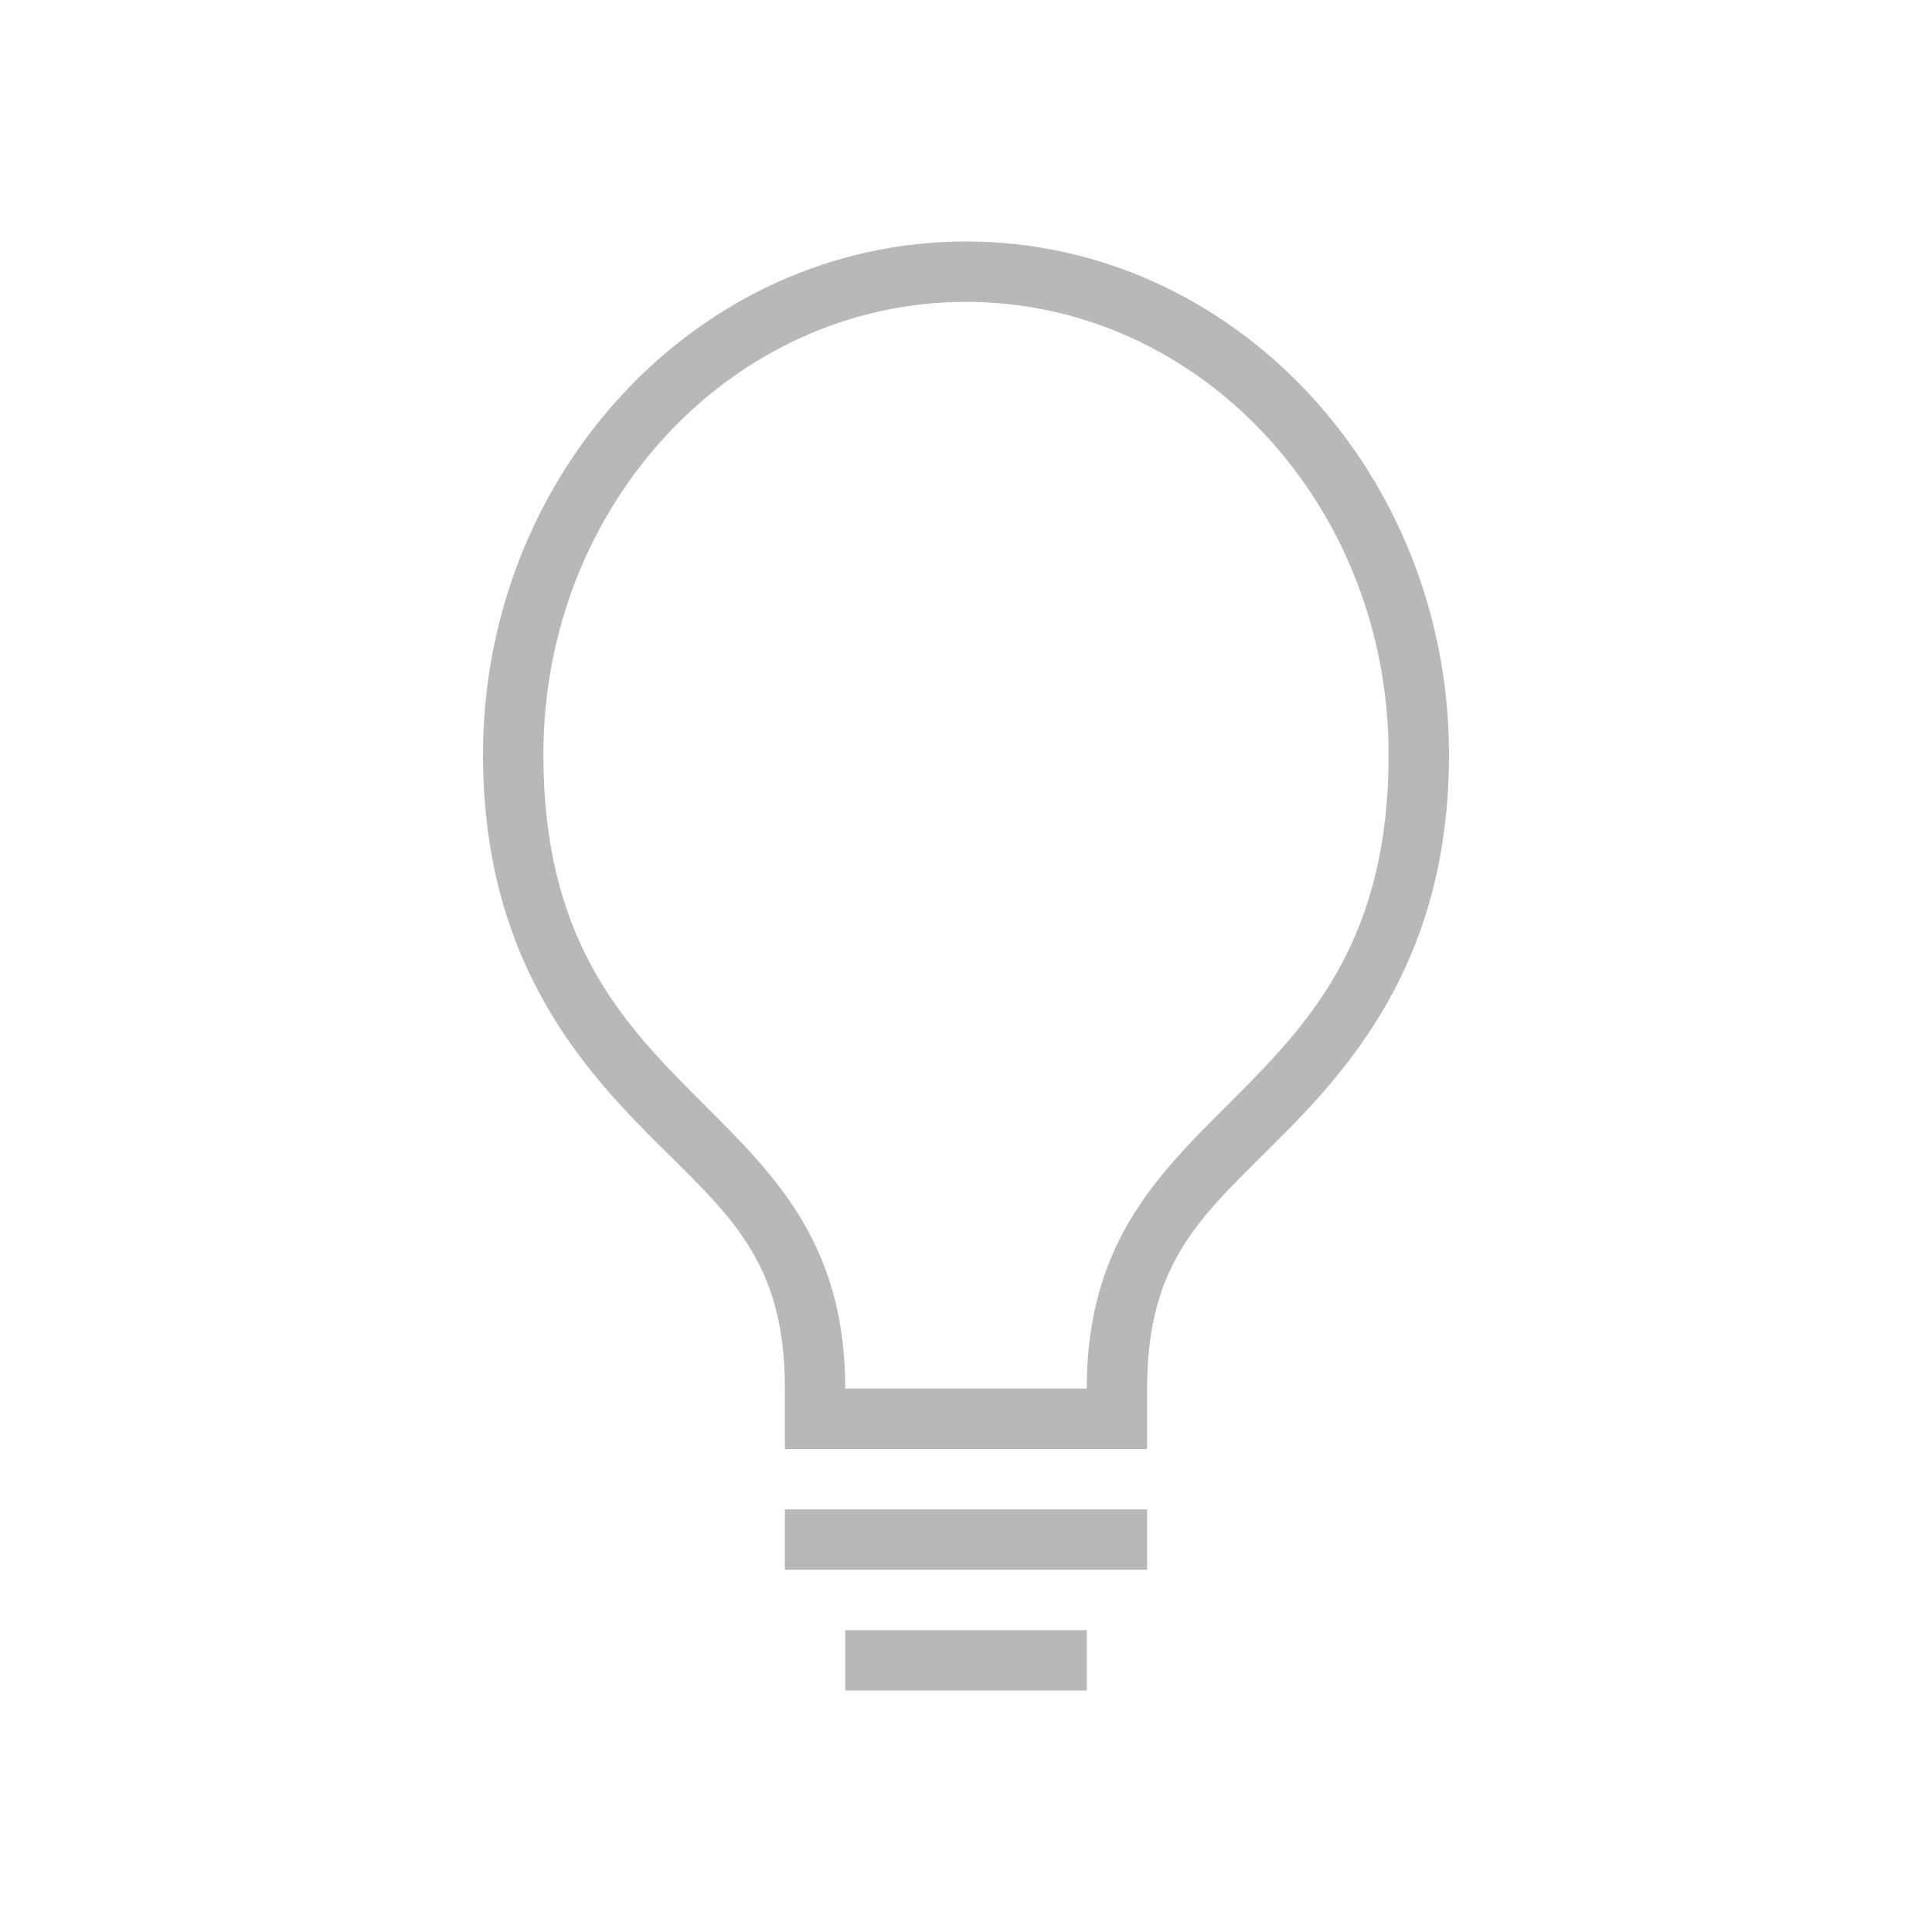<svg width="32" height="32" version="1.1" xmlns="http://www.w3.org/2000/svg">
 <defs>
  <style id="current-color-scheme" type="text/css">.ColorScheme-Text { color:#363636; } .ColorScheme-Highlight { color:#4285f4; }</style>
 </defs>
 <path class="ColorScheme-Text" d="m16 4c-4.445 0-8 3.852-8 8.498 0 3.278 1.517 5.064 2.791 6.342s2.209 2.008 2.209 4.16v1h6v-1c0-2.152 0.935-2.882 2.209-4.16 1.274-1.278 2.791-3.064 2.791-6.342 0-4.647-3.555-8.498-8-8.498zm0 1c3.866 0 7 3.356 7 7.498 0 6-5 5.528-5 10.502h-4c0-4.974-5-4.502-5-10.502 0-4.142 3.134-7.498 7-7.498zm-3 20v1h6v-1zm1 2v1h4v-1z" fill="currentColor" opacity=".35"/>
</svg>
